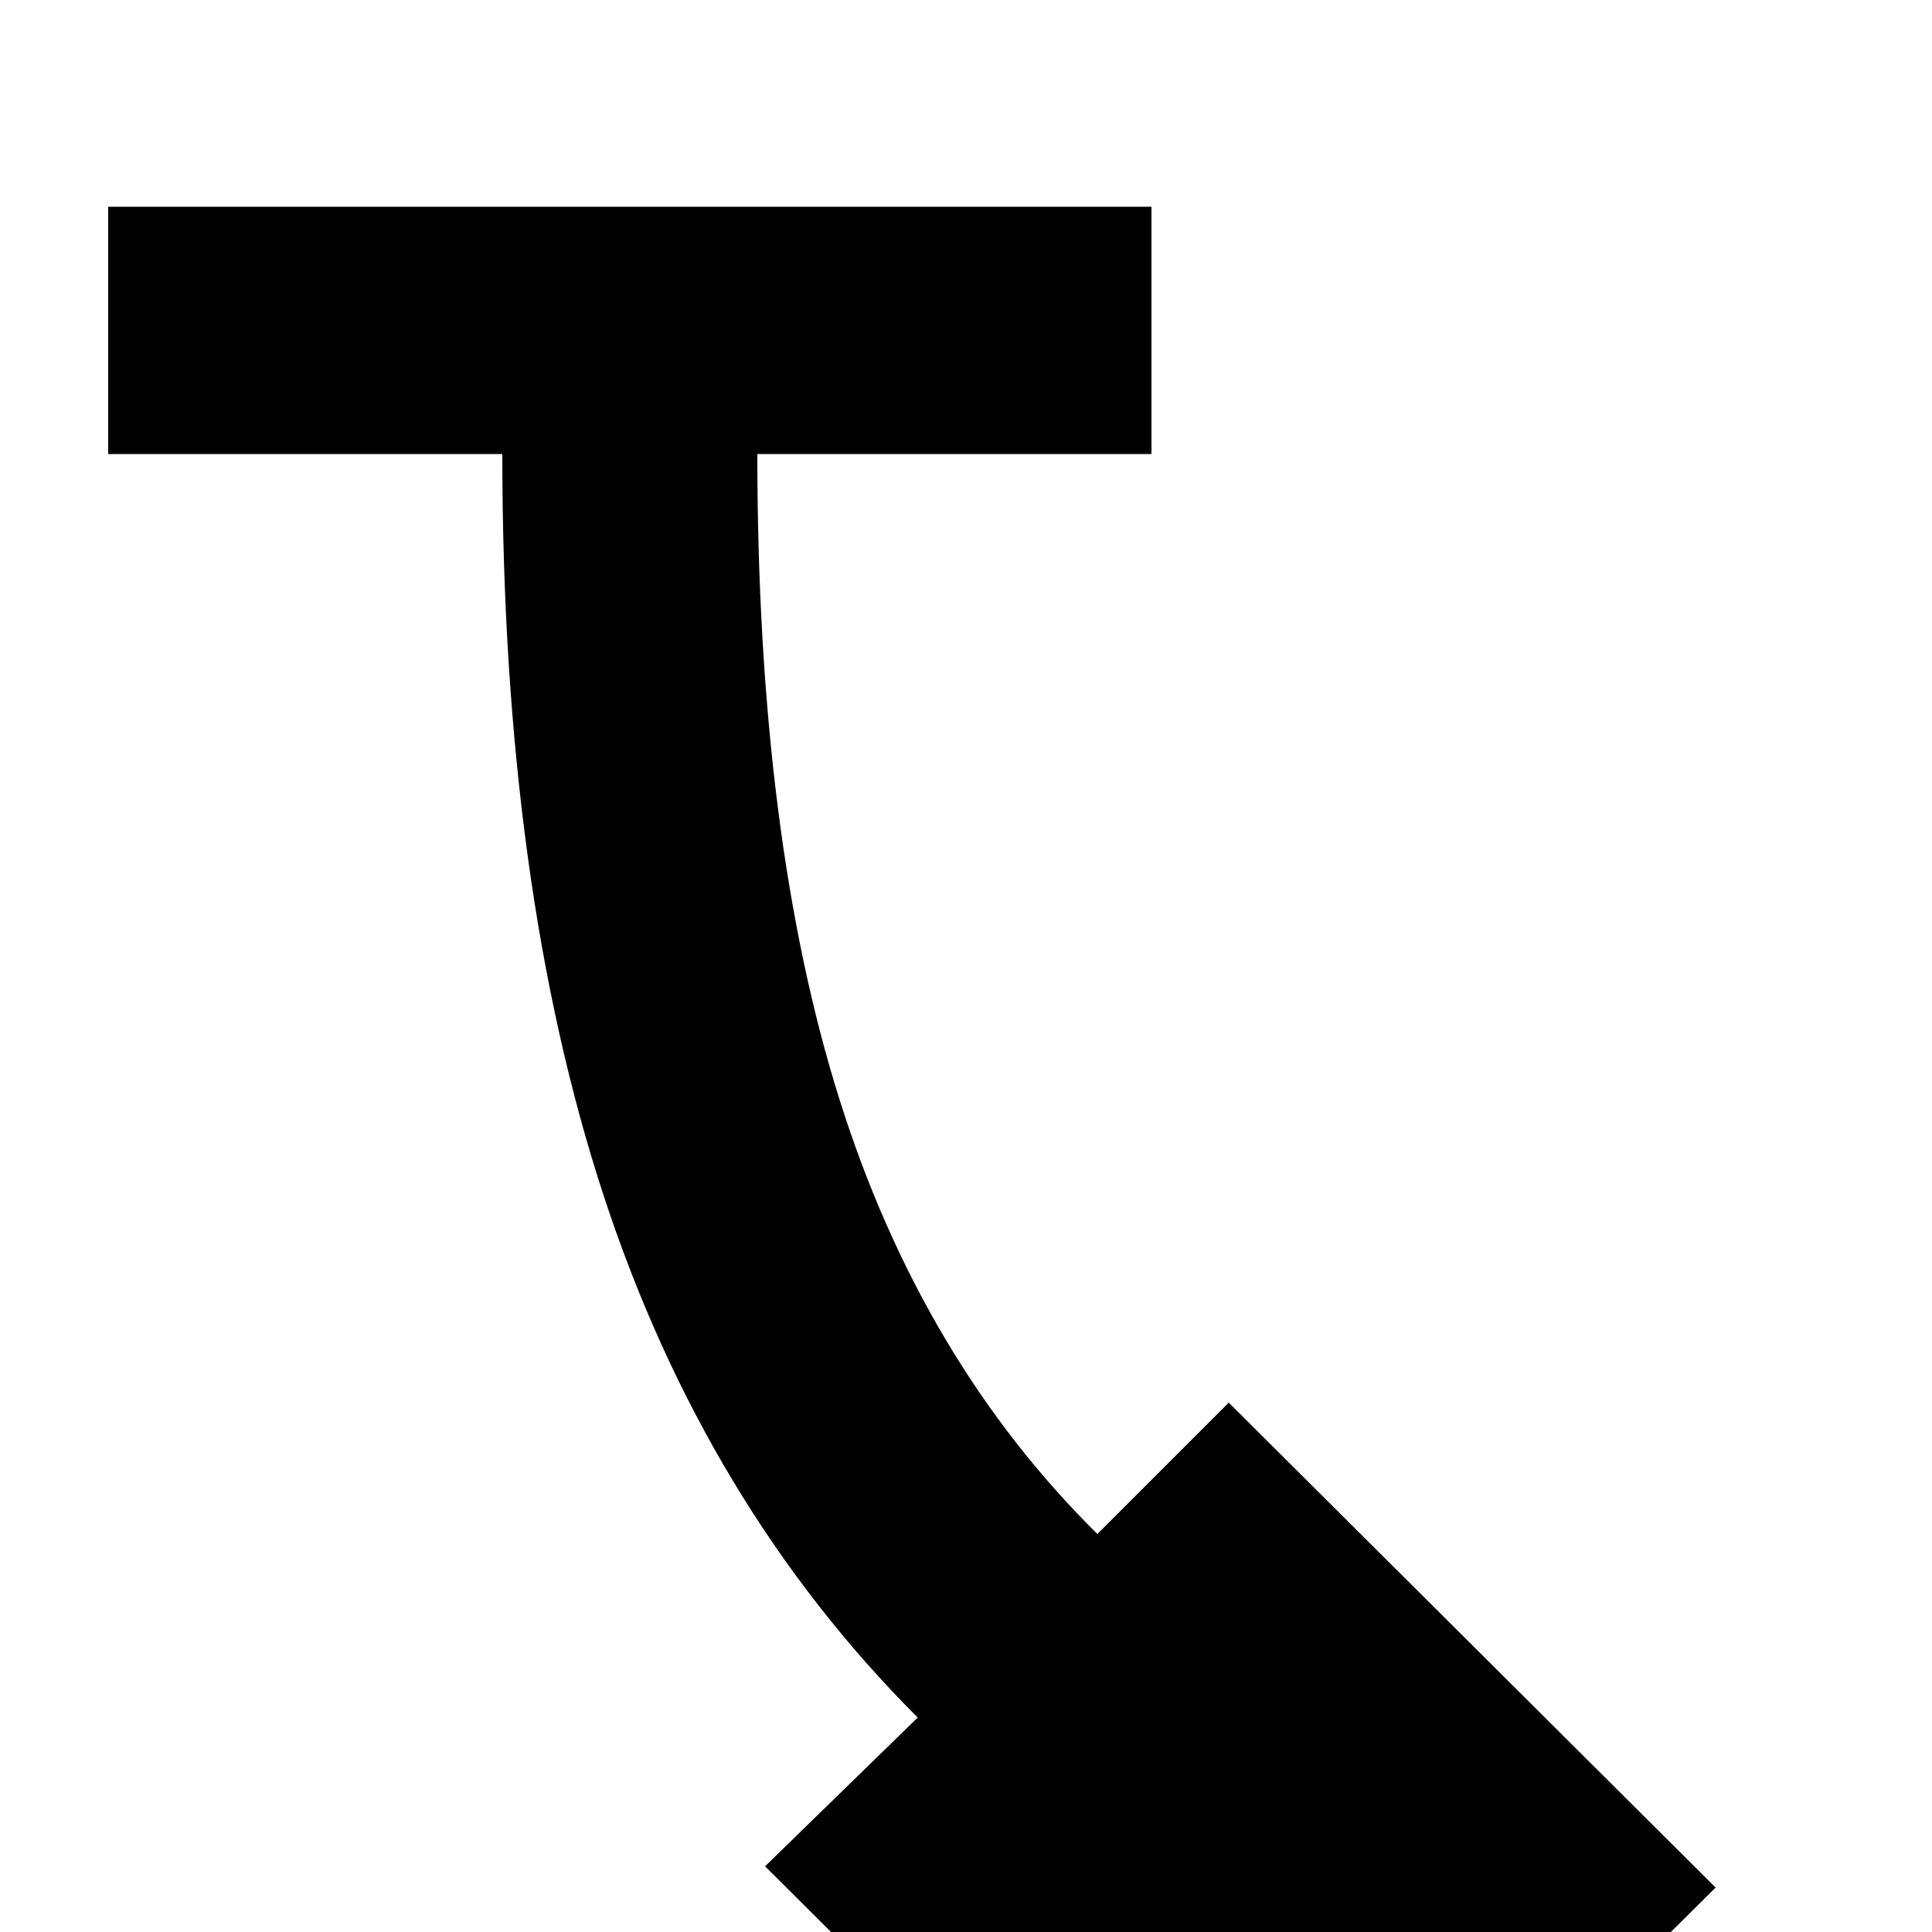 <svg xmlns="http://www.w3.org/2000/svg" viewBox="0 -208 1000 1000"><path fill="currentColor" d="M596-101V27H392q0 199 42.5 334T568 586l68-68 252 251-241 239-251-250 79-77Q365 571 312.5 411T260 27H56v-128h540z"/></svg>